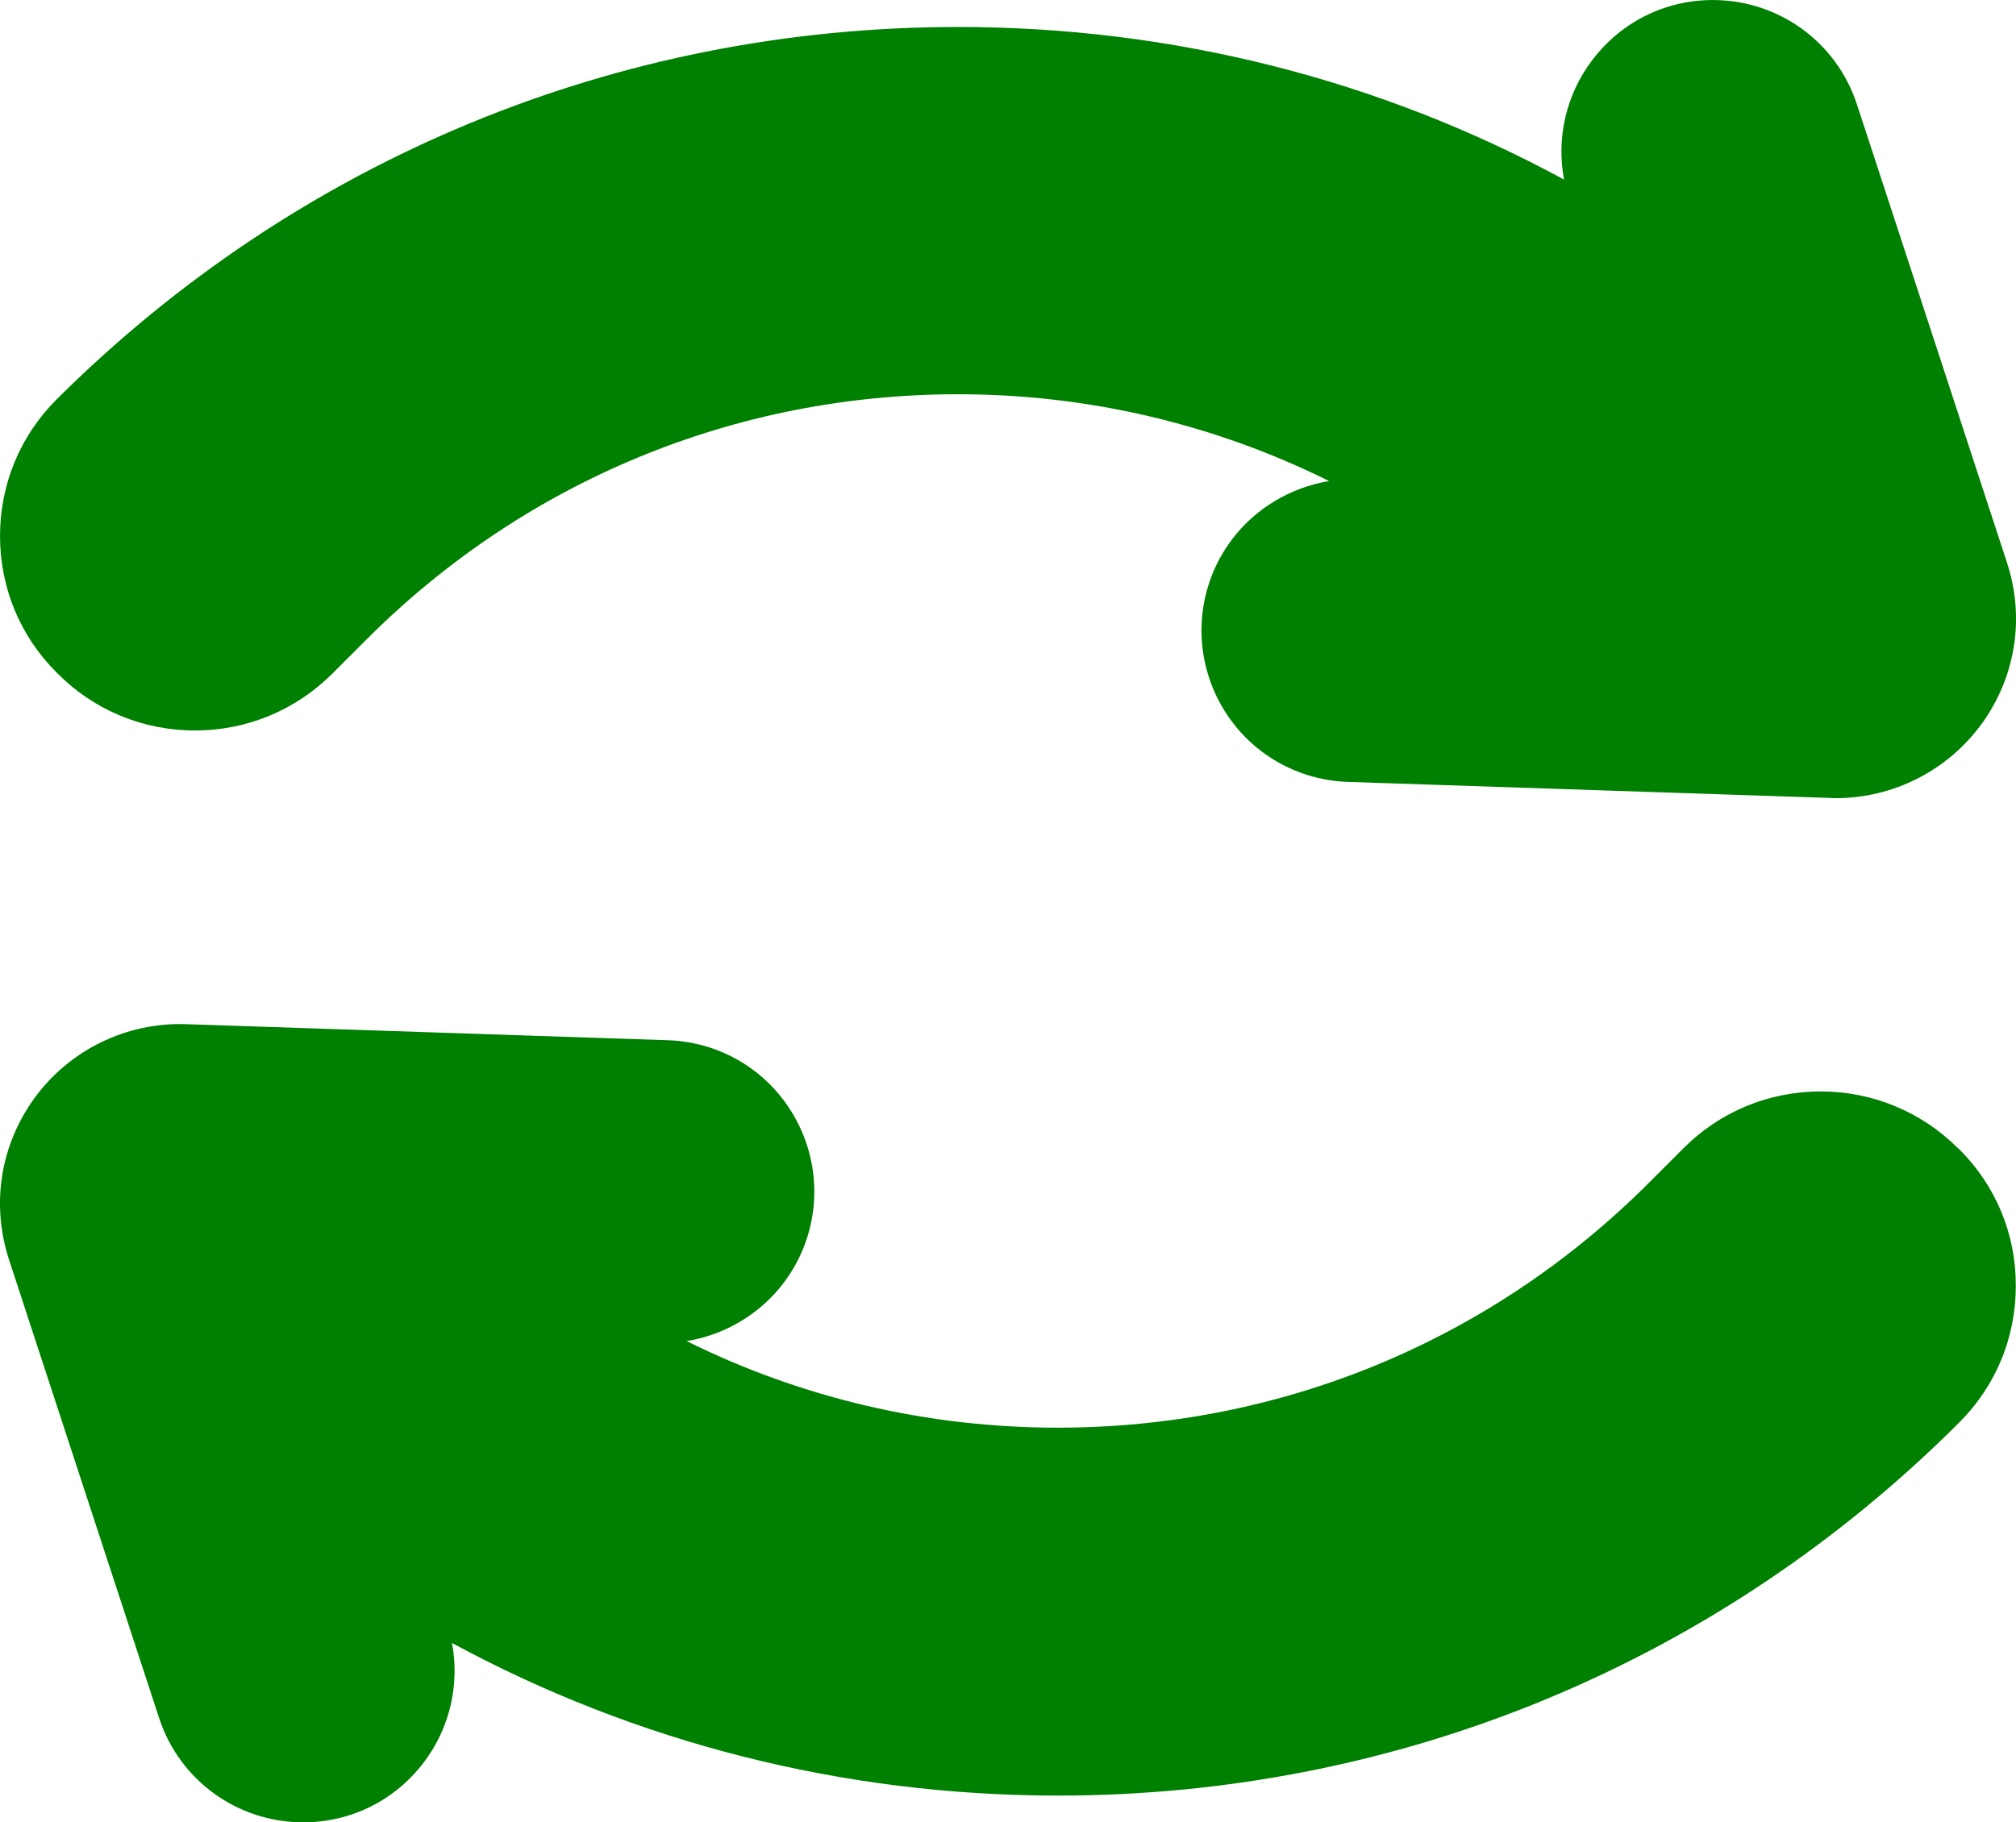 <?xml version="1.0" encoding="UTF-8" standalone="no"?>
<!-- Svg Vector Icons : http://www.onlinewebfonts.com/icon -->

<svg
   xmlns:dc="http://purl.org/dc/elements/1.1/"
   xmlns:cc="http://creativecommons.org/ns#"
   xmlns:rdf="http://www.w3.org/1999/02/22-rdf-syntax-ns#"
   xmlns:svg="http://www.w3.org/2000/svg"
   xmlns="http://www.w3.org/2000/svg"
   xmlns:sodipodi="http://sodipodi.sourceforge.net/DTD/sodipodi-0.dtd"
   xmlns:inkscape="http://www.inkscape.org/namespaces/inkscape"
   version="1.1"
   x="0px"
   y="0px"
   viewBox="0 0 100 90.416"
   enable-background="new 0 0 1000 1000"
   xml:space="preserve"
   id="svg38"
   sodipodi:docname="arrows.svg"
   inkscape:version="0.92.2 2405546, 2018-03-11"
   width="100"
   height="90.416"><defs
   id="defs42" /><sodipodi:namedview
   pagecolor="#ffffff"
   bordercolor="#666666"
   borderopacity="1"
   objecttolerance="10"
   gridtolerance="10"
   guidetolerance="10"
   inkscape:pageopacity="0"
   inkscape:pageshadow="2"
   inkscape:window-width="1416"
   inkscape:window-height="861"
   id="namedview40"
   showgrid="false"
   inkscape:zoom="0.944"
   inkscape:cx="537.42989"
   inkscape:cy="122.82472"
   inkscape:window-x="207"
   inkscape:window-y="111"
   inkscape:window-maximized="0"
   inkscape:current-layer="g36"
   fit-margin-top="0"
   fit-margin-left="0"
   fit-margin-right="0"
   fit-margin-bottom="0" />
<g
   id="g36"
   transform="translate(-9.989,-852.684)"><path
     d="m 108.283,888.601 c -1.673,2.306 -4.377,3.684 -7.224,3.684 0,0 0,0 0,0 -0.102,0 -0.204,0 -0.306,-0.01 l -23.897,-0.796 c -2.806,-0.092 -5.316,-1.724 -6.53,-4.265 -1.214,-2.541 -0.918,-5.51 0.765,-7.755 1.173,-1.561 2.929,-2.592 4.826,-2.908 -5.653,-2.806 -11.918,-4.306 -18.408,-4.306 -11.071,0 -21.479,4.316 -29.316,12.143 l -1.714,1.714 c -1.816,1.816 -4.245,2.826 -6.816,2.826 -2.571,0 -5,-1 -6.816,-2.826 l -0.061,-0.061 c -1.806,-1.806 -2.796,-4.204 -2.796,-6.765 0,-2.551 0.99,-4.959 2.796,-6.765 11.959,-11.918 27.836,-18.489 44.723,-18.489 10.673,0 20.938,2.622 30.061,7.571 -0.388,-2.061 0.102,-4.204 1.378,-5.898 1.429,-1.908 3.622,-3.01 6,-3.01 3.265,0 6.143,2.082 7.153,5.184 l 7.439,22.724 c 0.898,2.745 0.439,5.663 -1.255,8.01 z m -1.102,21.112 -0.061,-0.051 c -1.816,-1.816 -4.245,-2.826 -6.816,-2.826 -2.571,0 -5,1 -6.816,2.826 l -1.714,1.714 c -7.826,7.826 -18.234,12.143 -29.316,12.143 -6.49,0 -12.755,-1.49 -18.408,-4.296 1.898,-0.306 3.653,-1.347 4.826,-2.908 1.684,-2.245 1.98,-5.224 0.765,-7.755 -1.214,-2.541 -3.714,-4.173 -6.53,-4.265 l -23.897,-0.796 c -2.959,-0.102 -5.786,1.286 -7.52,3.673 -1.694,2.347 -2.153,5.265 -1.255,8.02 l 7.439,22.724 c 1.01,3.102 3.888,5.184 7.153,5.184 2.377,0 4.561,-1.092 6,-3 1.275,-1.694 1.765,-3.847 1.378,-5.898 9.122,4.939 19.387,7.571 30.061,7.571 16.887,0 32.775,-6.581 44.713,-18.52 1.806,-1.806 2.796,-4.204 2.796,-6.765 0.01,-2.571 -0.99,-4.969 -2.796,-6.775 z"
     id="path4"
     style="fill:#008000;stroke-width:0.102"
     inkscape:connector-curvature="0" /><g
     id="g6" /><g
     id="g8" /><g
     id="g10" /><g
     id="g12" /><g
     id="g14" /><g
     id="g16" /><g
     id="g18" /><g
     id="g20" /><g
     id="g22" /><g
     id="g24" /><g
     id="g26" /><g
     id="g28" /><g
     id="g30" /><g
     id="g32" /><g
     id="g34" /></g>
</svg>
